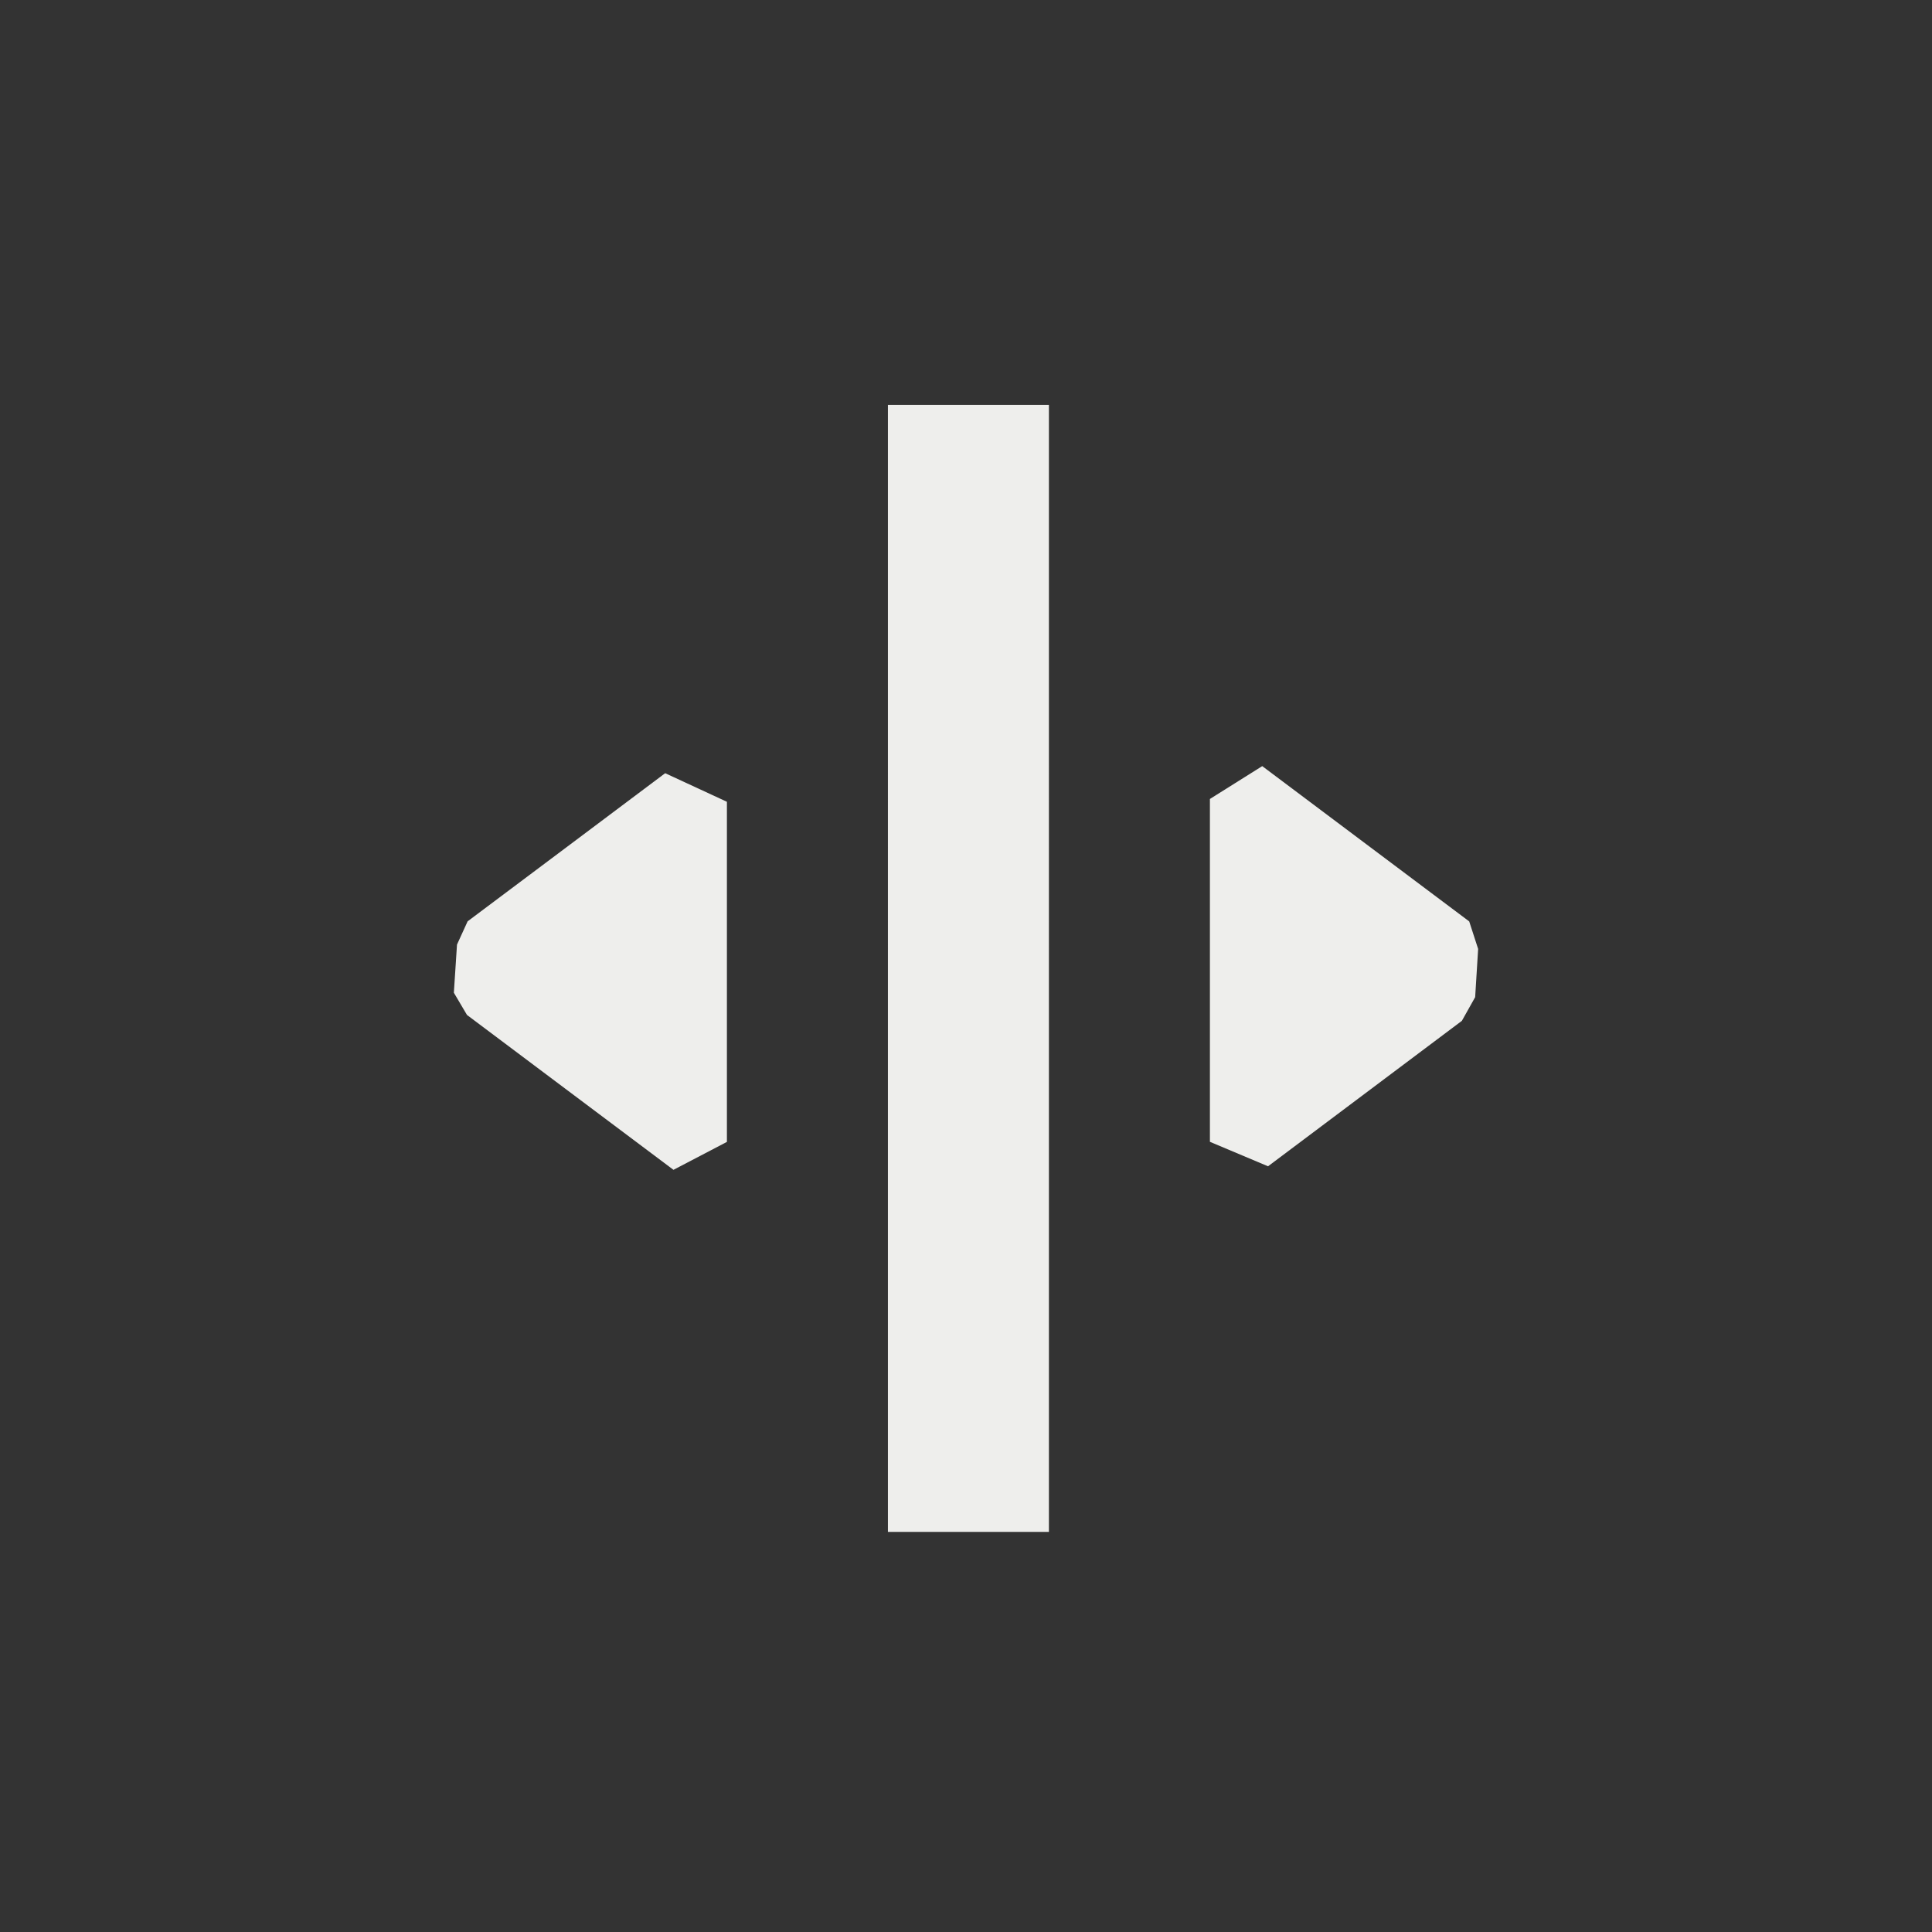 <?xml version="1.0" encoding="UTF-8" standalone="no"?>
<svg
   width="24"
   height="24"
   version="1.1"
   id="svg7"
   sodipodi:docname="resizerow (copy).svg"
   inkscape:version="1.1.2 (0a00cf5339, 2022-02-04)"
   xmlns:inkscape="http://www.inkscape.org/namespaces/inkscape"
   xmlns:sodipodi="http://sodipodi.sourceforge.net/DTD/sodipodi-0.dtd"
   xmlns="http://www.w3.org/2000/svg"
   xmlns:svg="http://www.w3.org/2000/svg">
  <rect width="100%" height="100%" fill="#333333" stroke="none"/>
  <sodipodi:namedview
     id="namedview9"
     pagecolor="#000000"
     bordercolor="#666666"
     borderopacity="1.0"
     inkscape:pageshadow="2"
     inkscape:pageopacity="0"
     inkscape:pagecheckerboard="0"
     showgrid="false"
     inkscape:zoom="56.833334"
     inkscape:cx="12.026393"
     inkscape:cy="9.1143694"
     inkscape:window-width="1482"
     inkscape:window-height="967"
     inkscape:window-x="0"
     inkscape:window-y="29"
     inkscape:window-maximized="1"
     inkscape:current-layer="svg7" />
  <defs
     id="defs3">
    <style
       id="current-color-scheme"
       type="text/css">
   .ColorScheme-Text { color:#eeeeec; } .ColorScheme-Highlight { color:#367bf0; } .ColorScheme-NeutralText { color:#ffcc44; } .ColorScheme-PositiveText { color:#3db47e; } .ColorScheme-NegativeText { color:#dd4747; }
  </style>
  </defs>
  <path
     style="fill:currentColor"
     class="ColorScheme-Text"
     d="m 18.362,11.788 v 0 L 18.251,11.446 17.03,10.53 15.68,9.517 v 0 l -0.65,0.408 v 2.105 2.154 0 l 0.722,0.304 1.278,-0.959 1.13,-0.848 v 0 l 0.165,-0.294 z M 13.03,5.03 h -2 V 19.03 h 2 z M 8.263,9.605 v 0 l -1.233,0.925 -1.221,0.915 -0.132,0.289 v 0 l -0.039,0.598 0.163,0.276 v 0 0 l 1.229,0.922 1.336,1.002 v 0 l 0.664,-0.347 V 12.03 9.96 Z"
     id="path5"
     sodipodi:nodetypes="ccccccccccccccccccccccccccccccccccccccc" />
</svg>
